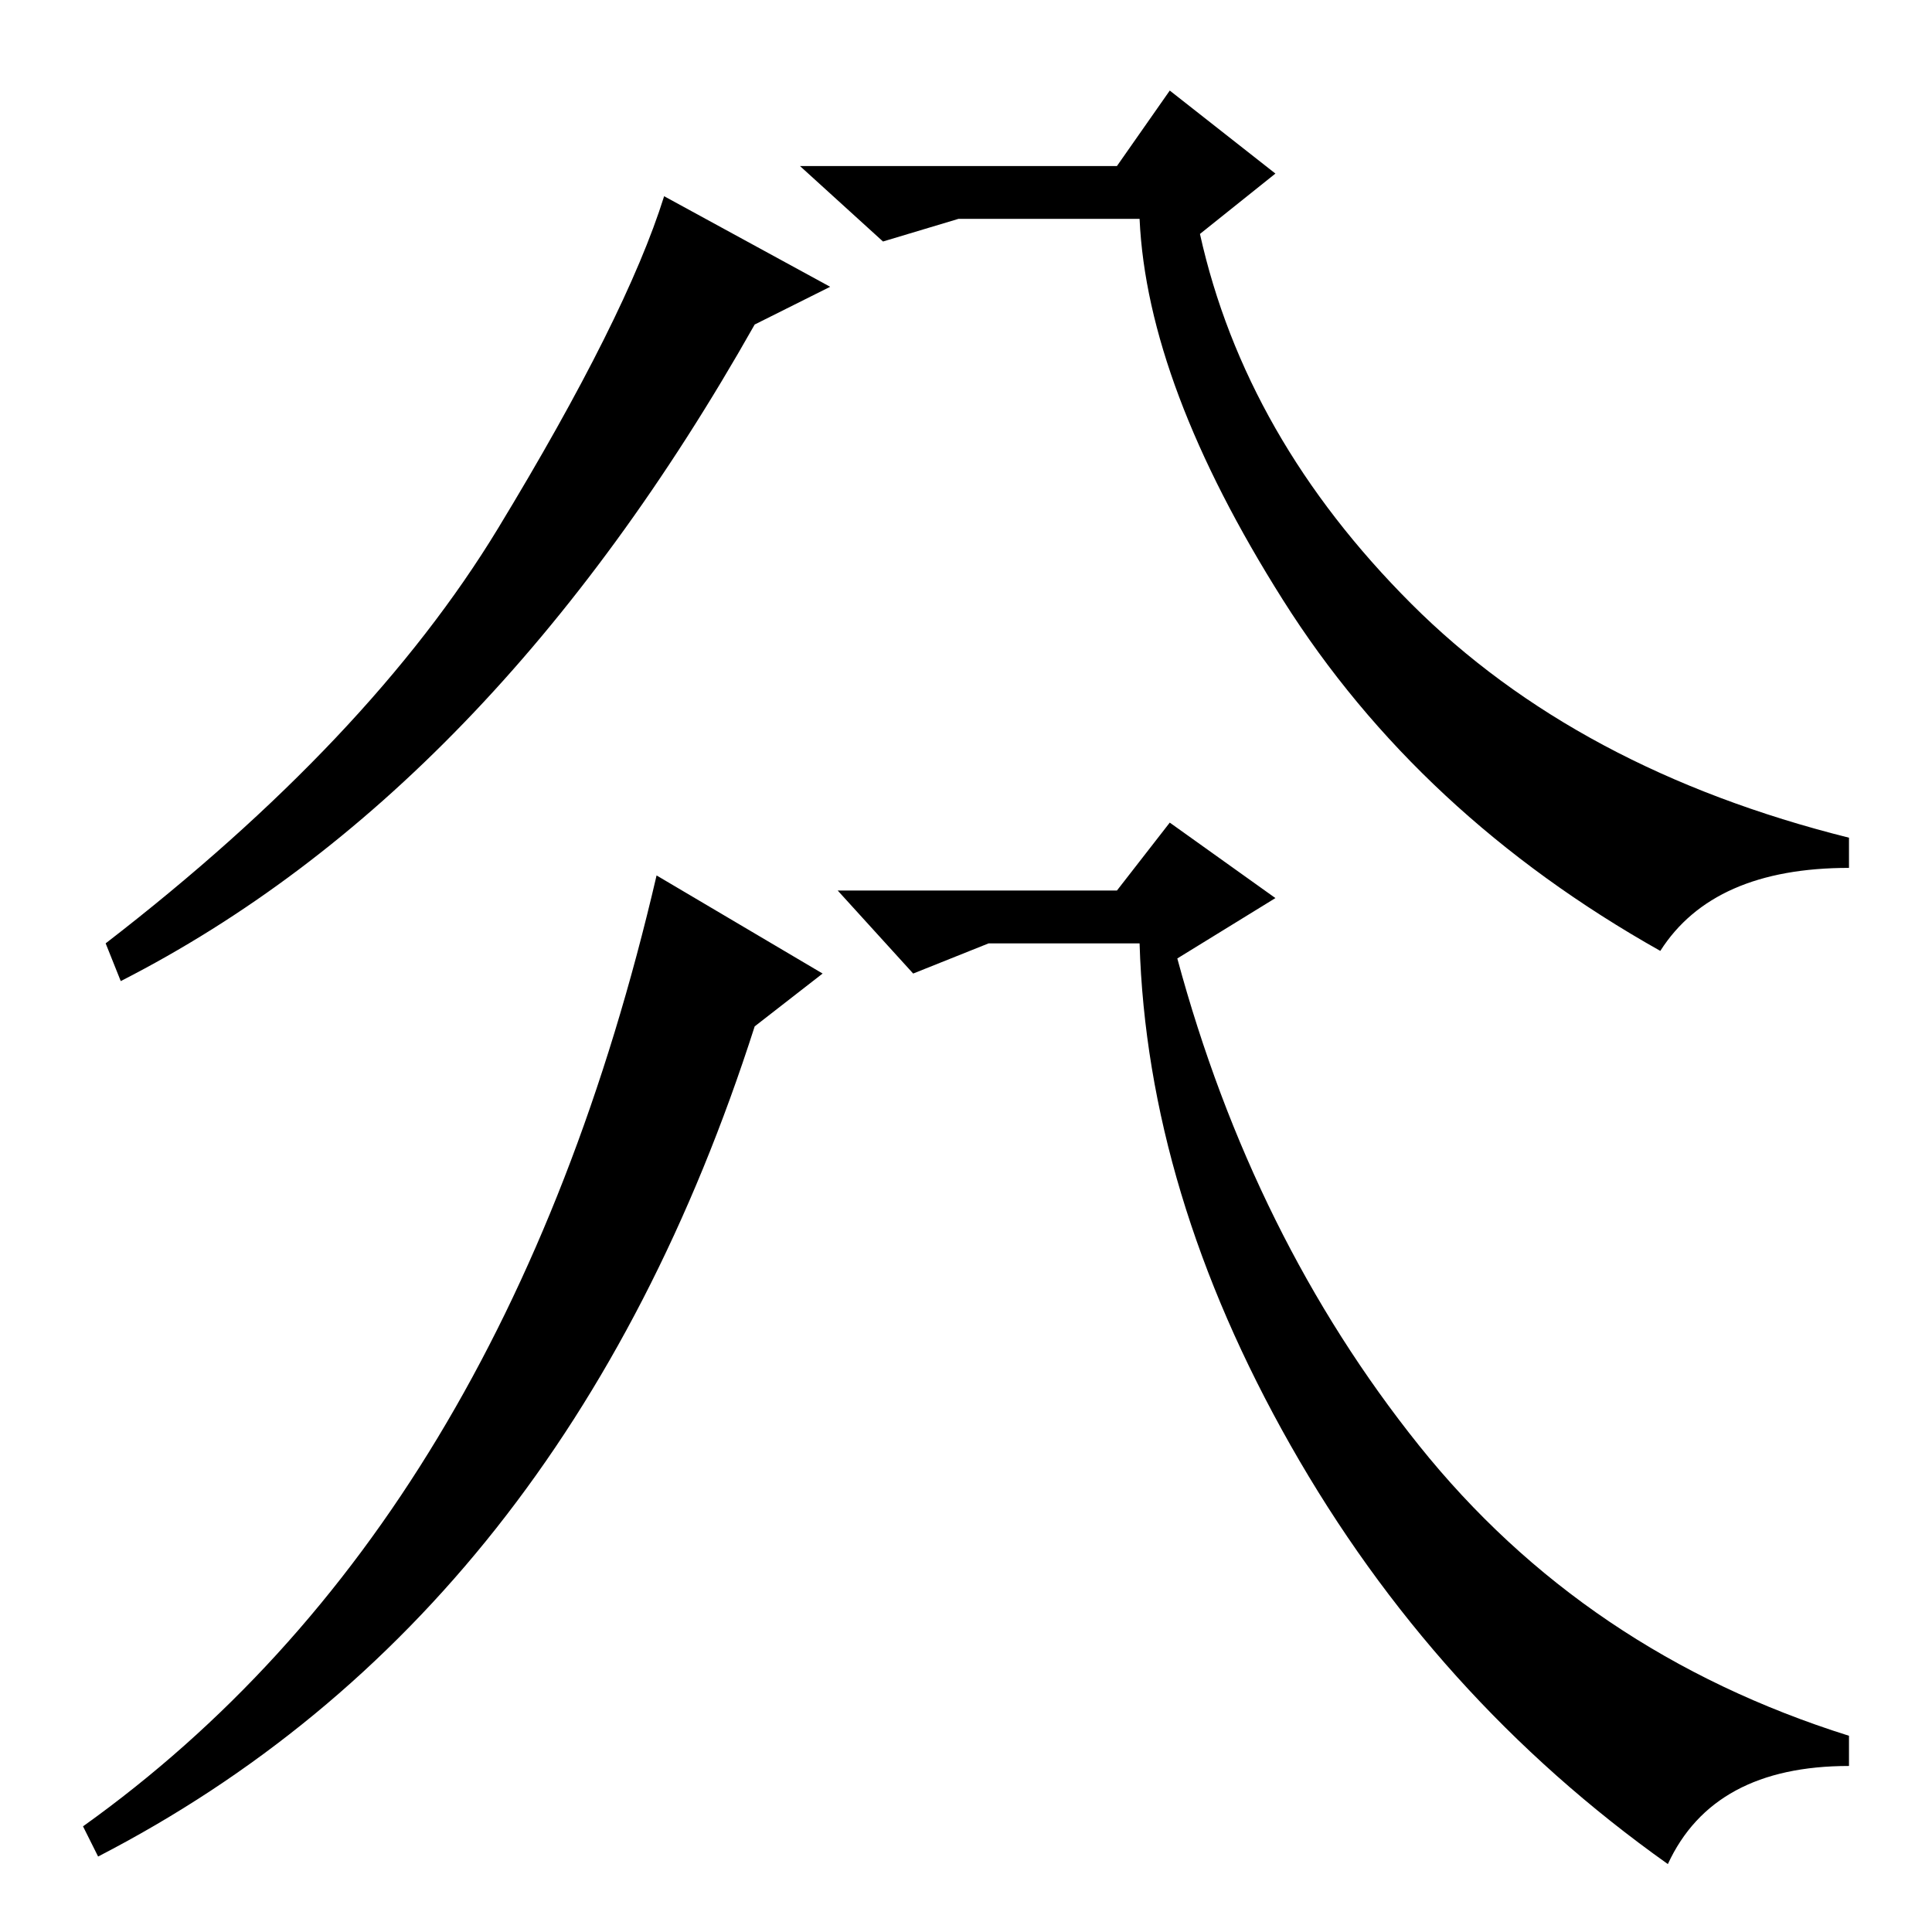 <?xml version="1.0" standalone="no"?>
<!DOCTYPE svg PUBLIC "-//W3C//DTD SVG 1.1//EN" "http://www.w3.org/Graphics/SVG/1.1/DTD/svg11.dtd" >
<svg xmlns="http://www.w3.org/2000/svg" xmlns:xlink="http://www.w3.org/1999/xlink" version="1.1" viewBox="0 -36 256 256">
  <g transform="matrix(1 0 0 -1 0 220)">
   <path fill="currentColor"
d="M16 126l-2 5q35 27 52 55t22 44l22 -12l-10 -5q-35 -62 -84 -87zM87 140l22 -13l-9 -7q-25 -78 -87 -110l-2 4q56 40 76 126zM151 227h-24l-10 -3l-11 10h42l7 10l14 -11l-10 -8q6 -27 28 -49t58 -31v-4q-18 0 -25 -11q-32 18 -50 46.5t-19 50.5zM151 131h-20l-10 -4
l-10 11h37l7 9l14 -10l-13 -8q10 -37 32 -64.5t57 -38.5v-4q-18 0 -24 -13q-31 22 -50 55.5t-20 66.5z" />
  </g>

</svg>
